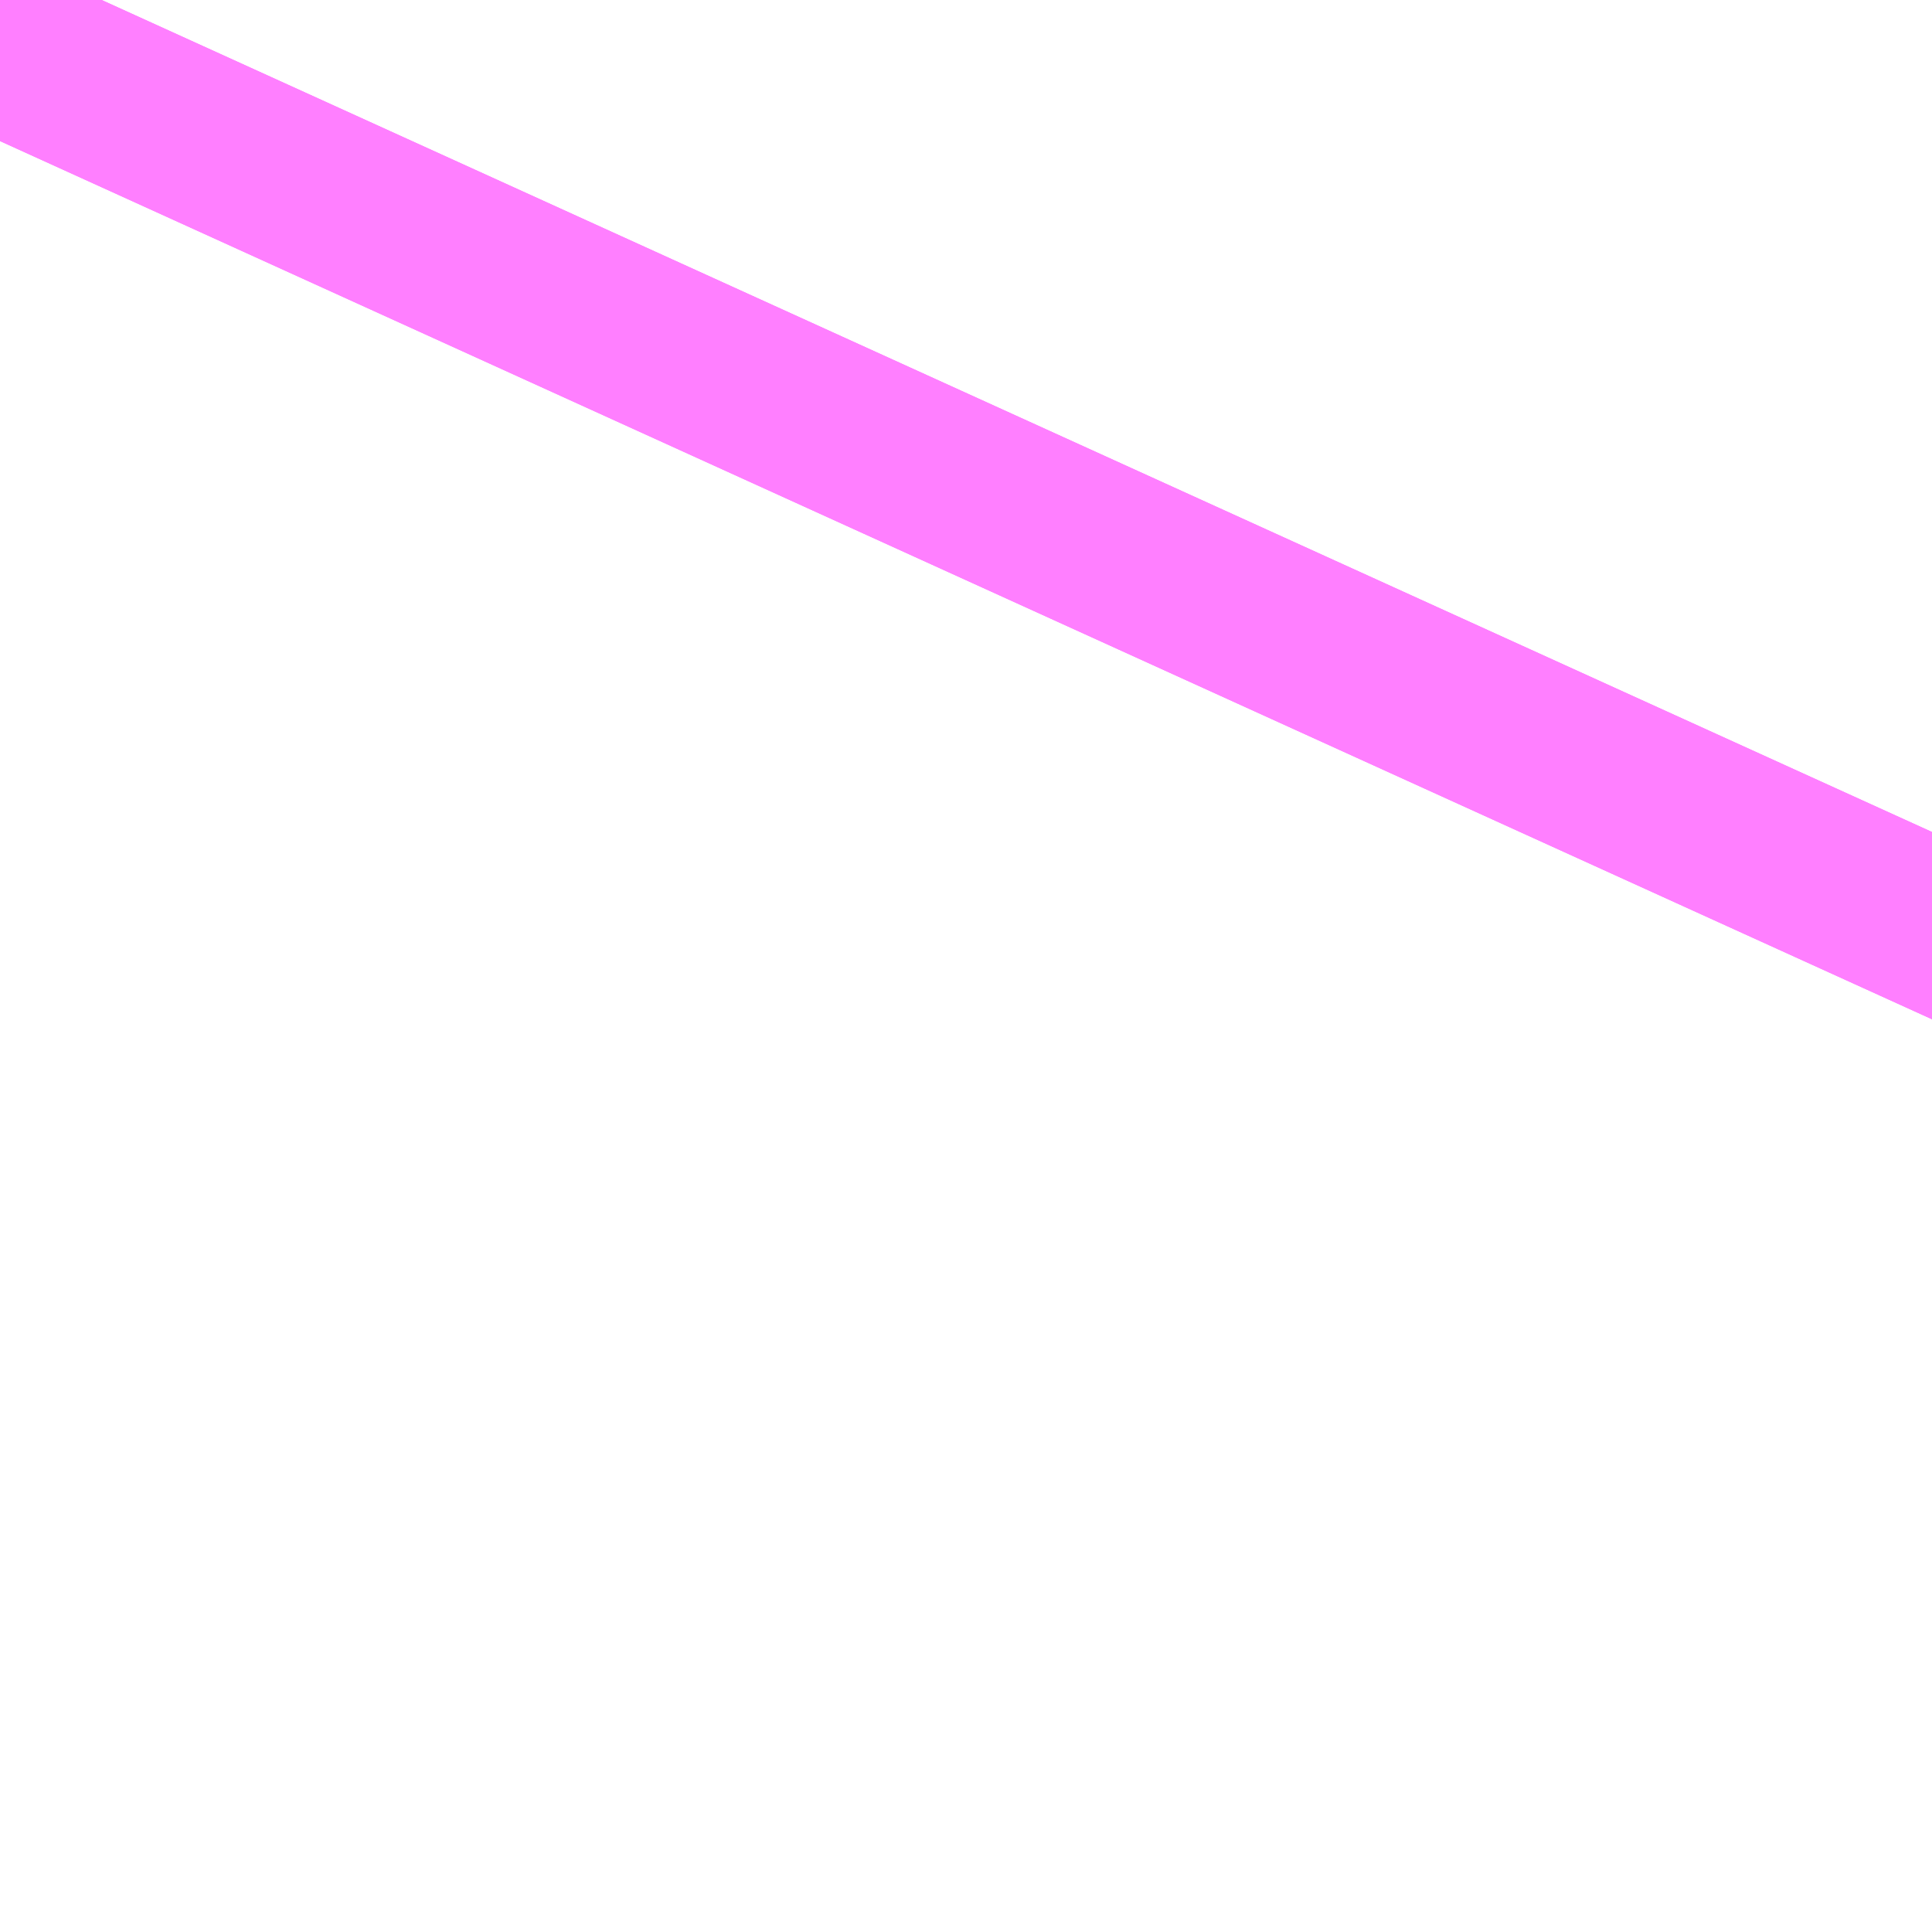 <?xml version="1.0" encoding="UTF-8"?>
<svg  xmlns="http://www.w3.org/2000/svg" xmlns:xlink="http://www.w3.org/1999/xlink" xmlns:go="http://purl.org/svgmap/profile" property="N07_001,N07_002,N07_003,N07_004,N07_005,N07_006,N07_007" viewBox="14088.043 -3836.288 0.137 0.137" go:dataArea="14088.043212890625 -3836.2884521484375 0.1373291015625 0.1373291015625" >
<globalCoordinateSystem srsName="http://purl.org/crs/84" transform="matrix(100.0,0.0,0.0,-100.0,0.0,0.0)" />
<defs>
 <g id="p0" >
  <circle cx="0.0" cy="0.0" r="3" stroke="green" stroke-width="0.75" vector-effect="non-scaling-stroke" />
 </g>
</defs>
<g fill="none" fill-rule="evenodd" stroke="#FF00FF" stroke-width="0.75" opacity="0.5" vector-effect="non-scaling-stroke" stroke-linejoin="bevel" >
<path content="3,富谷町,南部循環線,6.0,0.0,0.0," xlink:title="3" d="M14088.048,-3836.289L14088.043,-3836.278"/>
<path content="3,富谷町,大亀成田線,2.0,0.0,0.0," xlink:title="3" d="M14088.048,-3836.289L14088.043,-3836.278"/>
<path content="3,富谷町,西部循環線,6.8,0.0,0.0," xlink:title="3" d="M14088.043,-3836.278L14088.048,-3836.289"/>
</g>
</svg>

